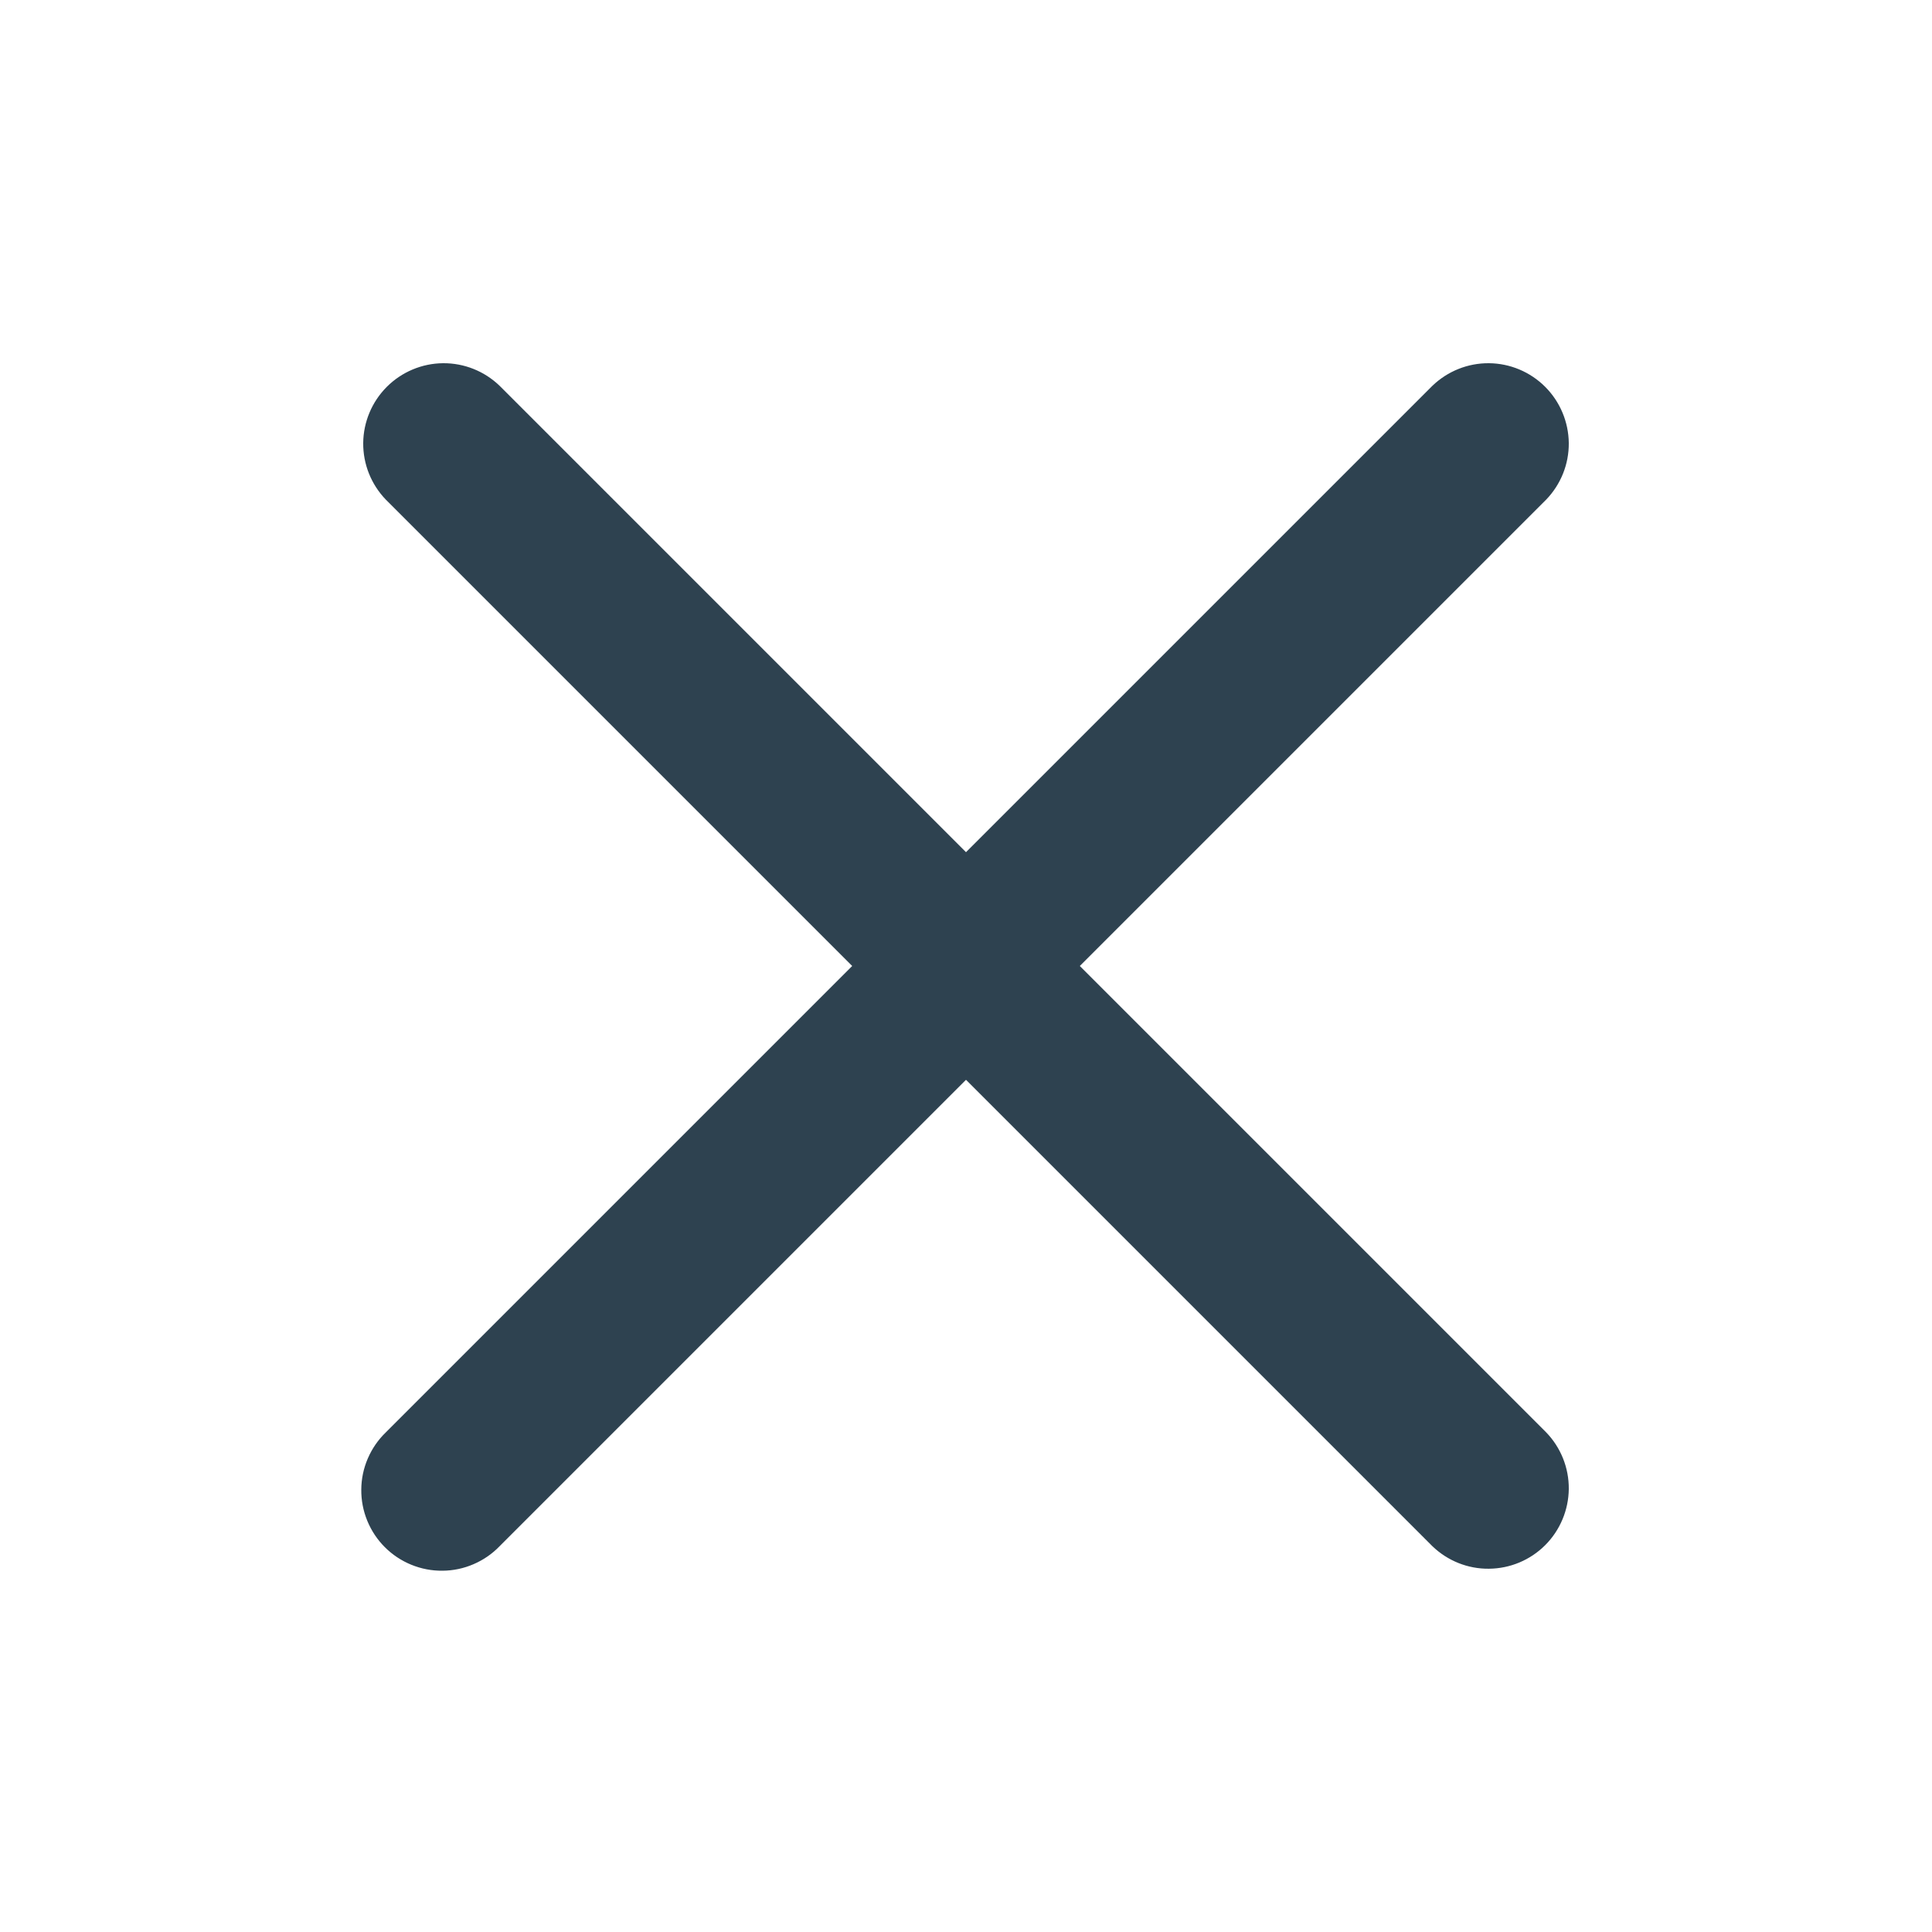 <svg width="32" height="32" viewBox="0 0 32 32" fill="none" xmlns="http://www.w3.org/2000/svg">
    <path fill-rule="evenodd" clip-rule="evenodd"
        d="M25.609 8.276C25.852 8.024 25.987 7.688 25.984 7.338C25.98 6.989 25.84 6.654 25.593 6.407C25.346 6.16 25.012 6.019 24.662 6.016C24.312 6.013 23.976 6.148 23.724 6.391L16 14.115L8.276 6.391C8.025 6.148 7.688 6.013 7.338 6.016C6.989 6.019 6.654 6.16 6.407 6.407C6.16 6.654 6.019 6.989 6.016 7.338C6.013 7.688 6.148 8.024 6.391 8.276L14.115 16L6.391 23.724C6.263 23.847 6.162 23.994 6.092 24.157C6.022 24.319 5.985 24.494 5.984 24.671C5.982 24.849 6.016 25.024 6.083 25.188C6.15 25.352 6.249 25.501 6.374 25.626C6.499 25.751 6.648 25.85 6.812 25.917C6.976 25.984 7.151 26.018 7.329 26.016C7.506 26.015 7.681 25.978 7.843 25.908C8.006 25.838 8.153 25.737 8.276 25.609L16 17.885L23.724 25.609C23.976 25.852 24.312 25.987 24.662 25.983C25.012 25.98 25.346 25.84 25.593 25.593C25.84 25.346 25.98 25.011 25.984 24.662C25.987 24.312 25.852 23.975 25.609 23.724L17.885 16L25.609 8.276Z"
        fill="#2e4250" />
</svg>